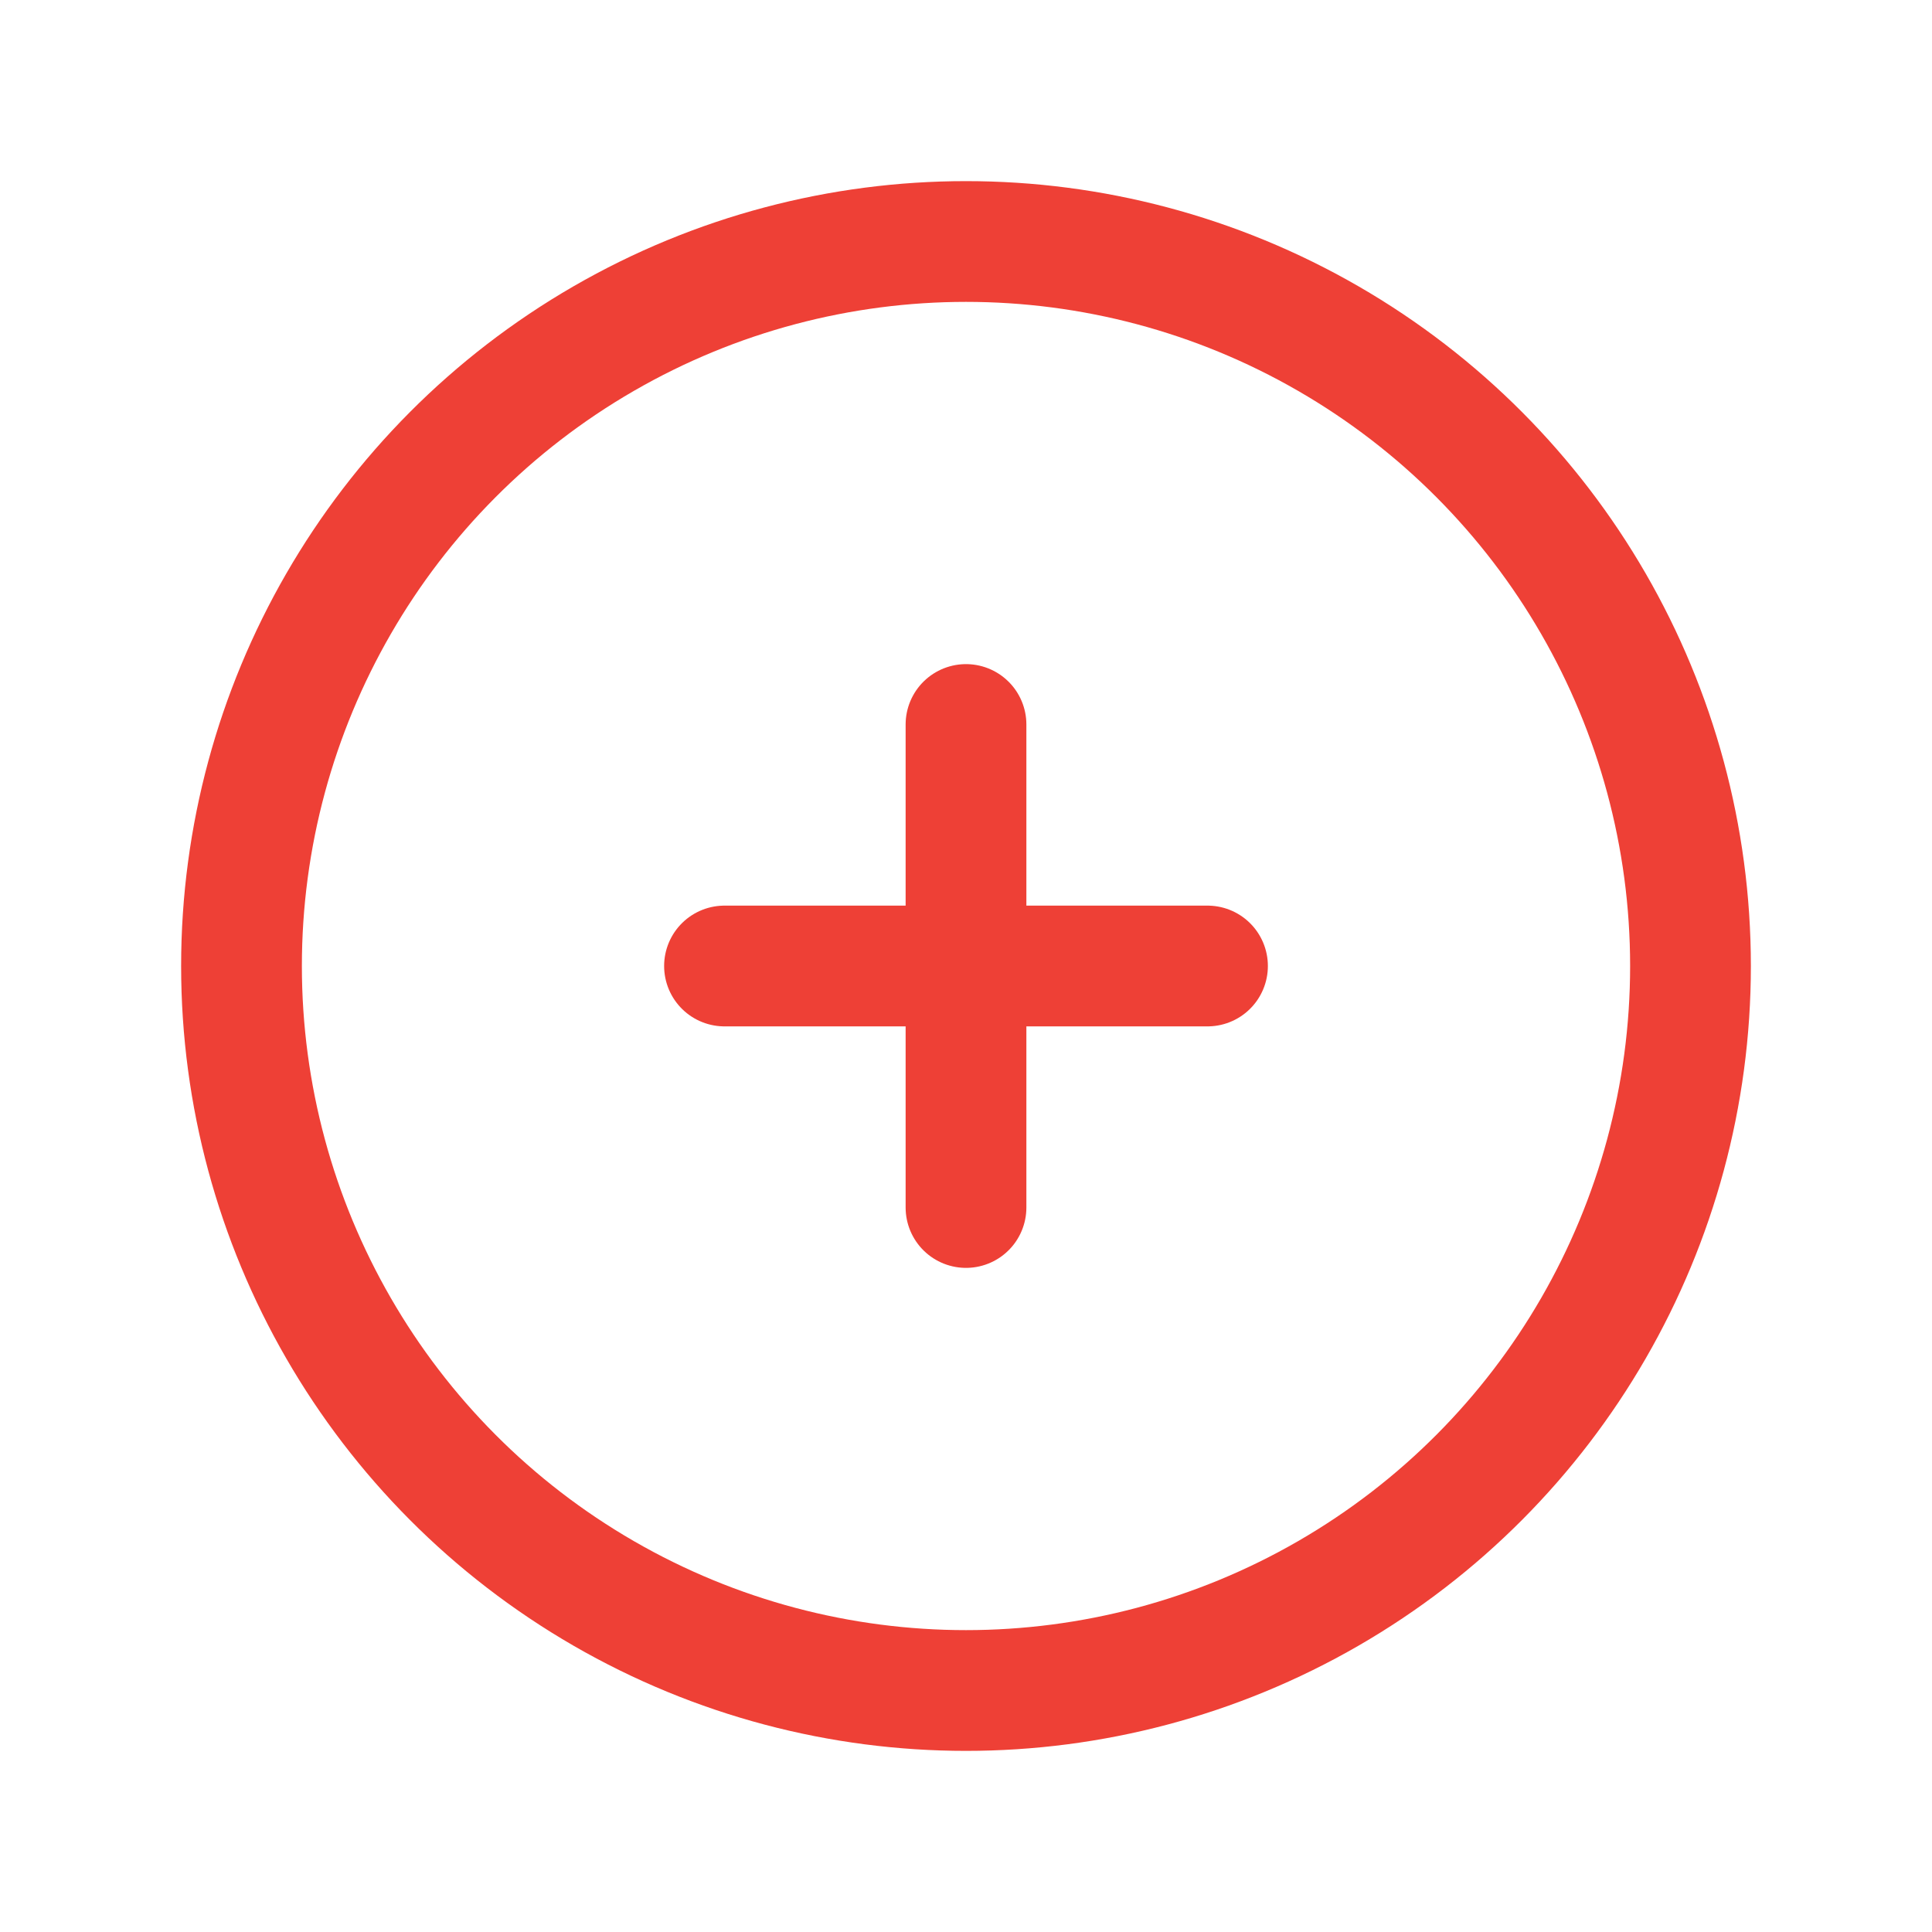 <svg width="24" height="24" viewBox="0 0 24 24" fill="none" xmlns="http://www.w3.org/2000/svg">
  <circle cx="12" cy="12" r="9" stroke="#EE4036" stroke-width="1.5" stroke-linecap="round" stroke-linejoin="round"/>
  <path d="M9 12H15" stroke="#EE4036" stroke-width="1.5" stroke-linecap="round" stroke-linejoin="round"/>
  <path d="M12 9V15" stroke="#EE4036" stroke-width="1.5" stroke-linecap="round" stroke-linejoin="round"/>
</svg>